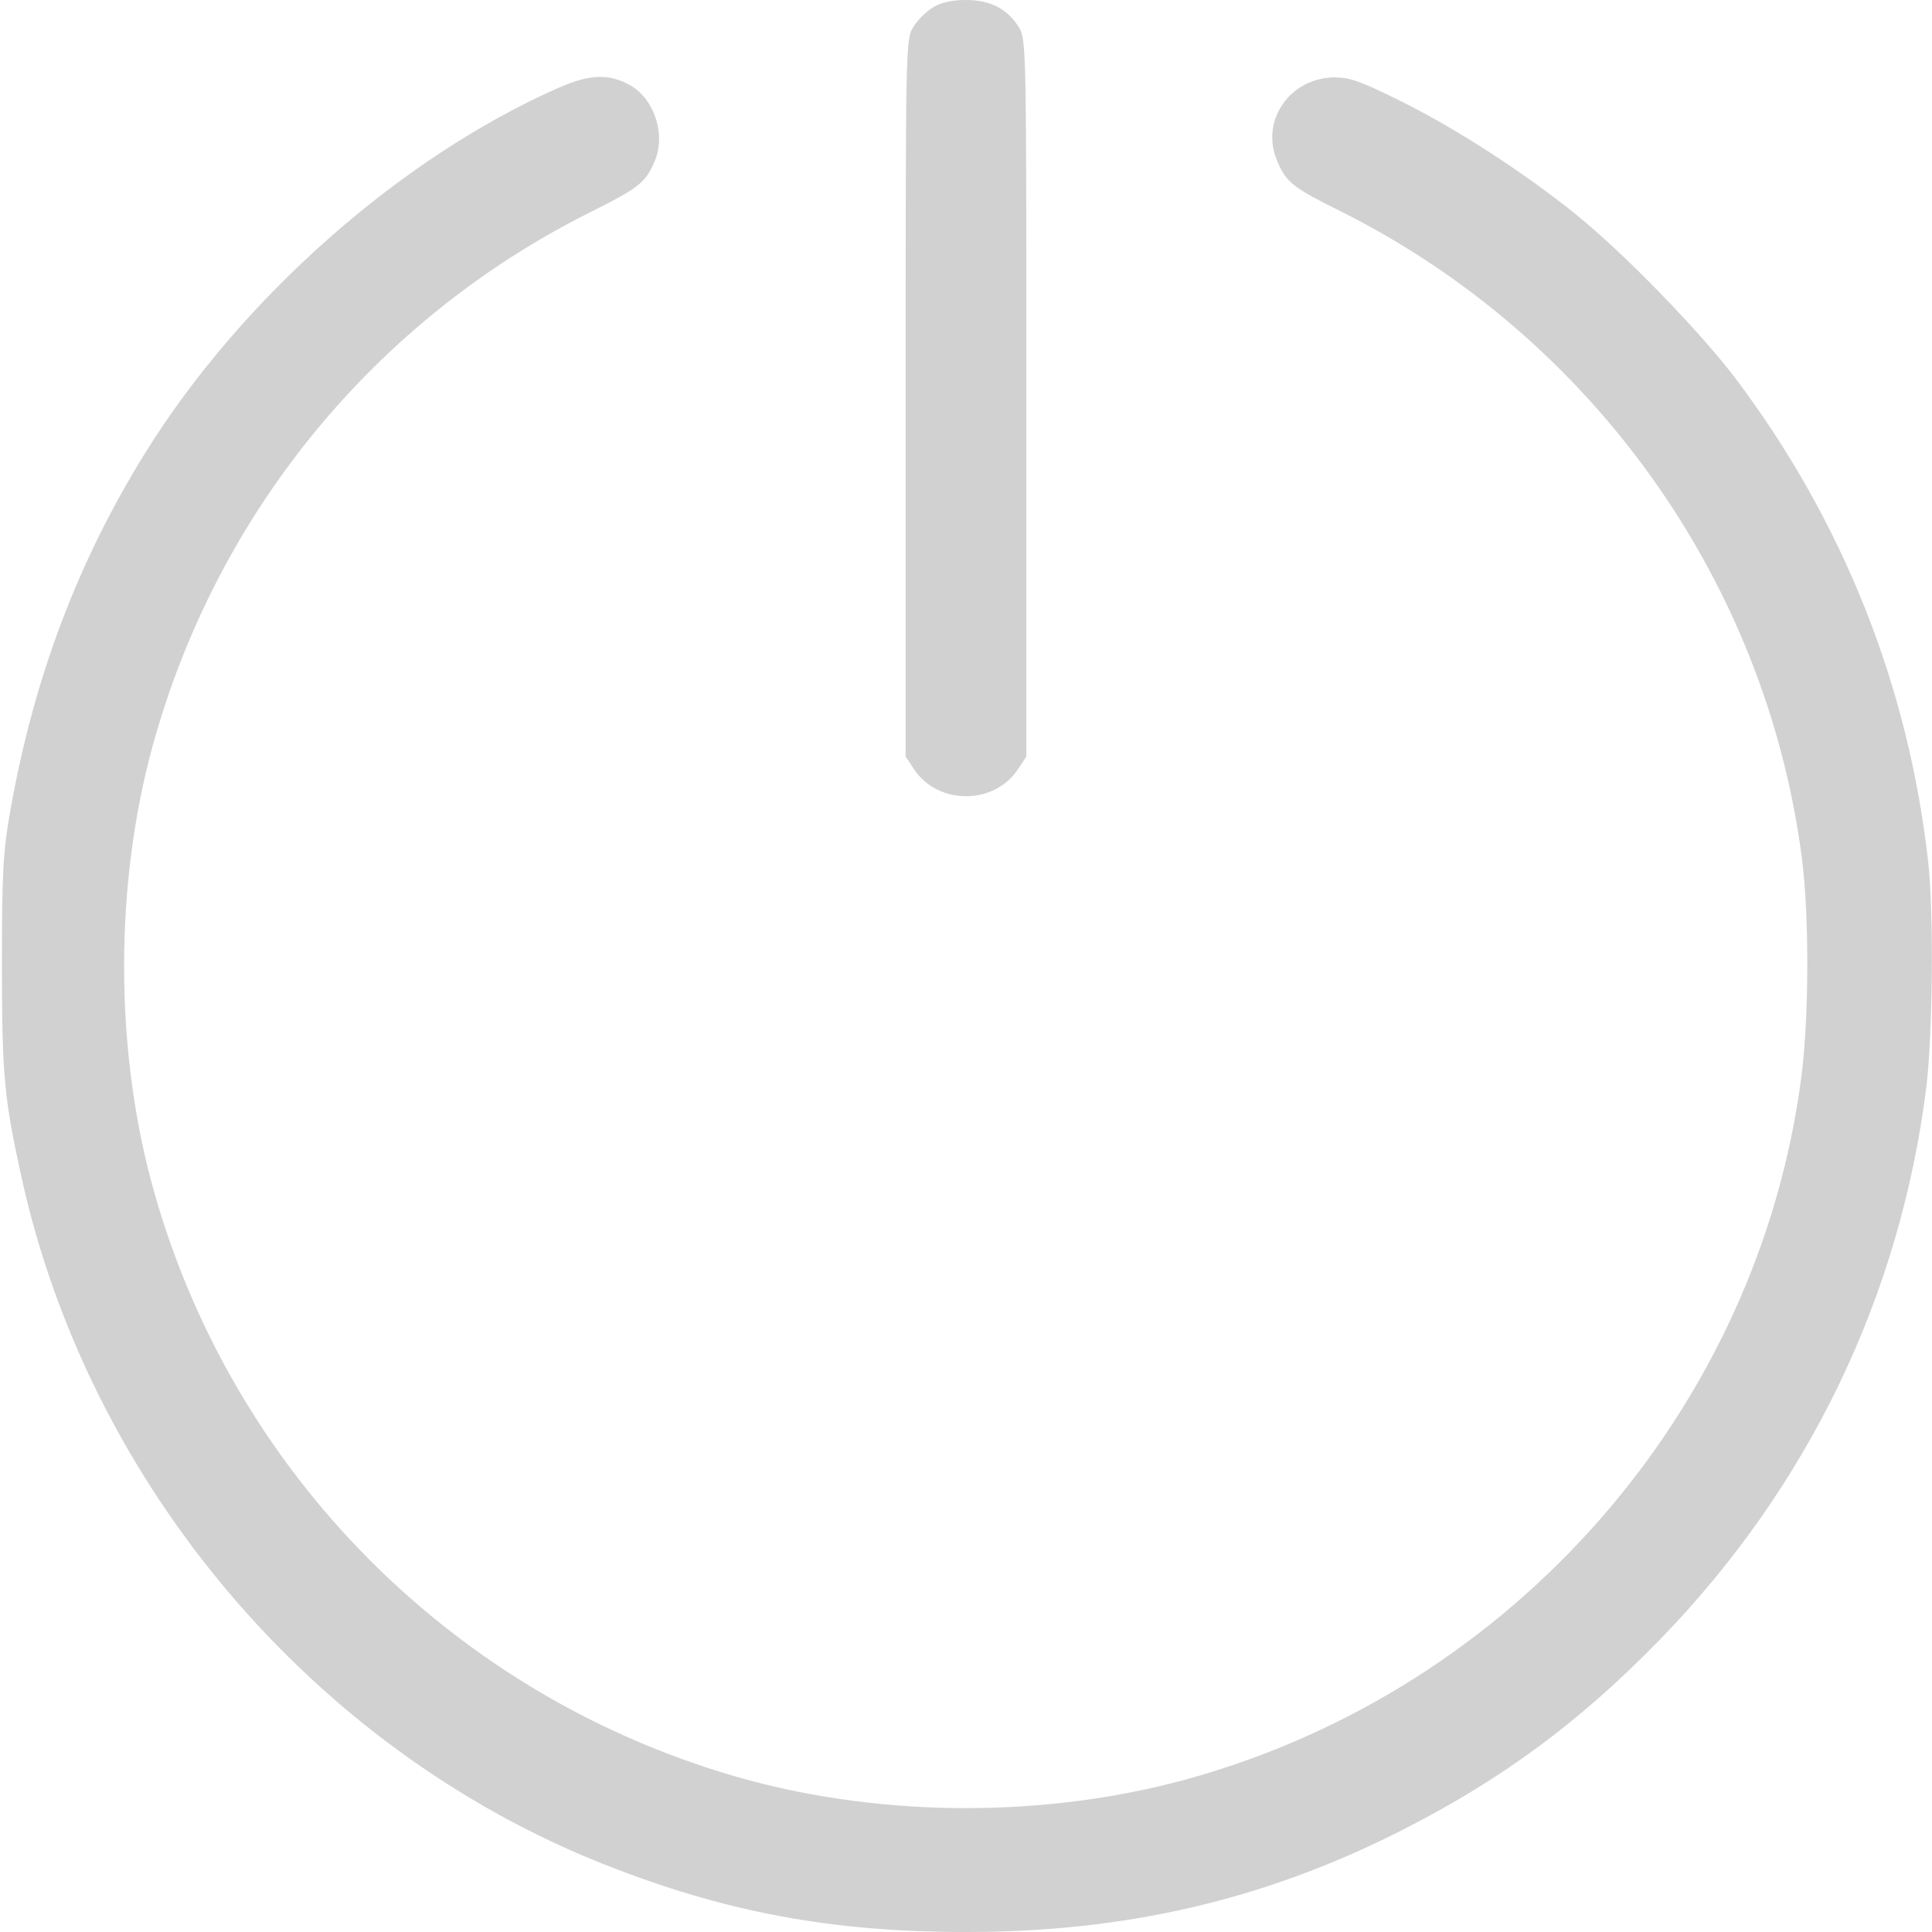 <svg width="21" height="21" viewBox="0 0 21 21" fill="none" xmlns="http://www.w3.org/2000/svg">
<path d="M10.139 0.082C10.065 0.127 9.971 0.221 9.926 0.295C9.844 0.427 9.844 0.513 9.844 4.327V8.224L9.942 8.371C10.201 8.749 10.799 8.749 11.058 8.371L11.156 8.224V4.327C11.156 0.513 11.156 0.427 11.074 0.295C10.951 0.098 10.767 0 10.5 0C10.348 0 10.229 0.025 10.139 0.082Z" fill="#D1D1D1"/>
<path d="M6.058 0.96C4.348 1.719 2.621 3.244 1.579 4.922C0.841 6.111 0.365 7.379 0.111 8.818C0.033 9.261 0.021 9.487 0.021 10.479C0.021 11.69 0.045 11.94 0.234 12.797C0.968 16.131 3.396 19.003 6.55 20.258C7.871 20.783 9.032 21 10.5 21C12.231 21 13.72 20.655 15.192 19.917C16.308 19.355 17.161 18.728 18.047 17.817C19.659 16.156 20.655 14.085 20.939 11.812C21.008 11.23 21.02 9.93 20.959 9.372C20.746 7.461 20.036 5.672 18.871 4.122C18.477 3.601 17.653 2.752 17.124 2.326C16.562 1.874 15.832 1.399 15.217 1.095C14.786 0.882 14.675 0.841 14.499 0.841C14.019 0.849 13.699 1.312 13.88 1.743C13.982 1.985 14.044 2.034 14.581 2.301C17.305 3.667 19.195 6.316 19.585 9.323C19.667 9.954 19.663 11.054 19.581 11.698C19.113 15.319 16.447 18.367 12.887 19.343C11.37 19.757 9.63 19.757 8.113 19.343C4.951 18.473 2.486 15.992 1.641 12.83C1.247 11.345 1.251 9.598 1.657 8.117C2.35 5.582 4.077 3.474 6.419 2.305C6.952 2.038 7.018 1.985 7.12 1.743C7.235 1.46 7.116 1.087 6.858 0.931C6.62 0.796 6.411 0.804 6.058 0.96Z" fill="#D1D1D1"/>
</svg>
